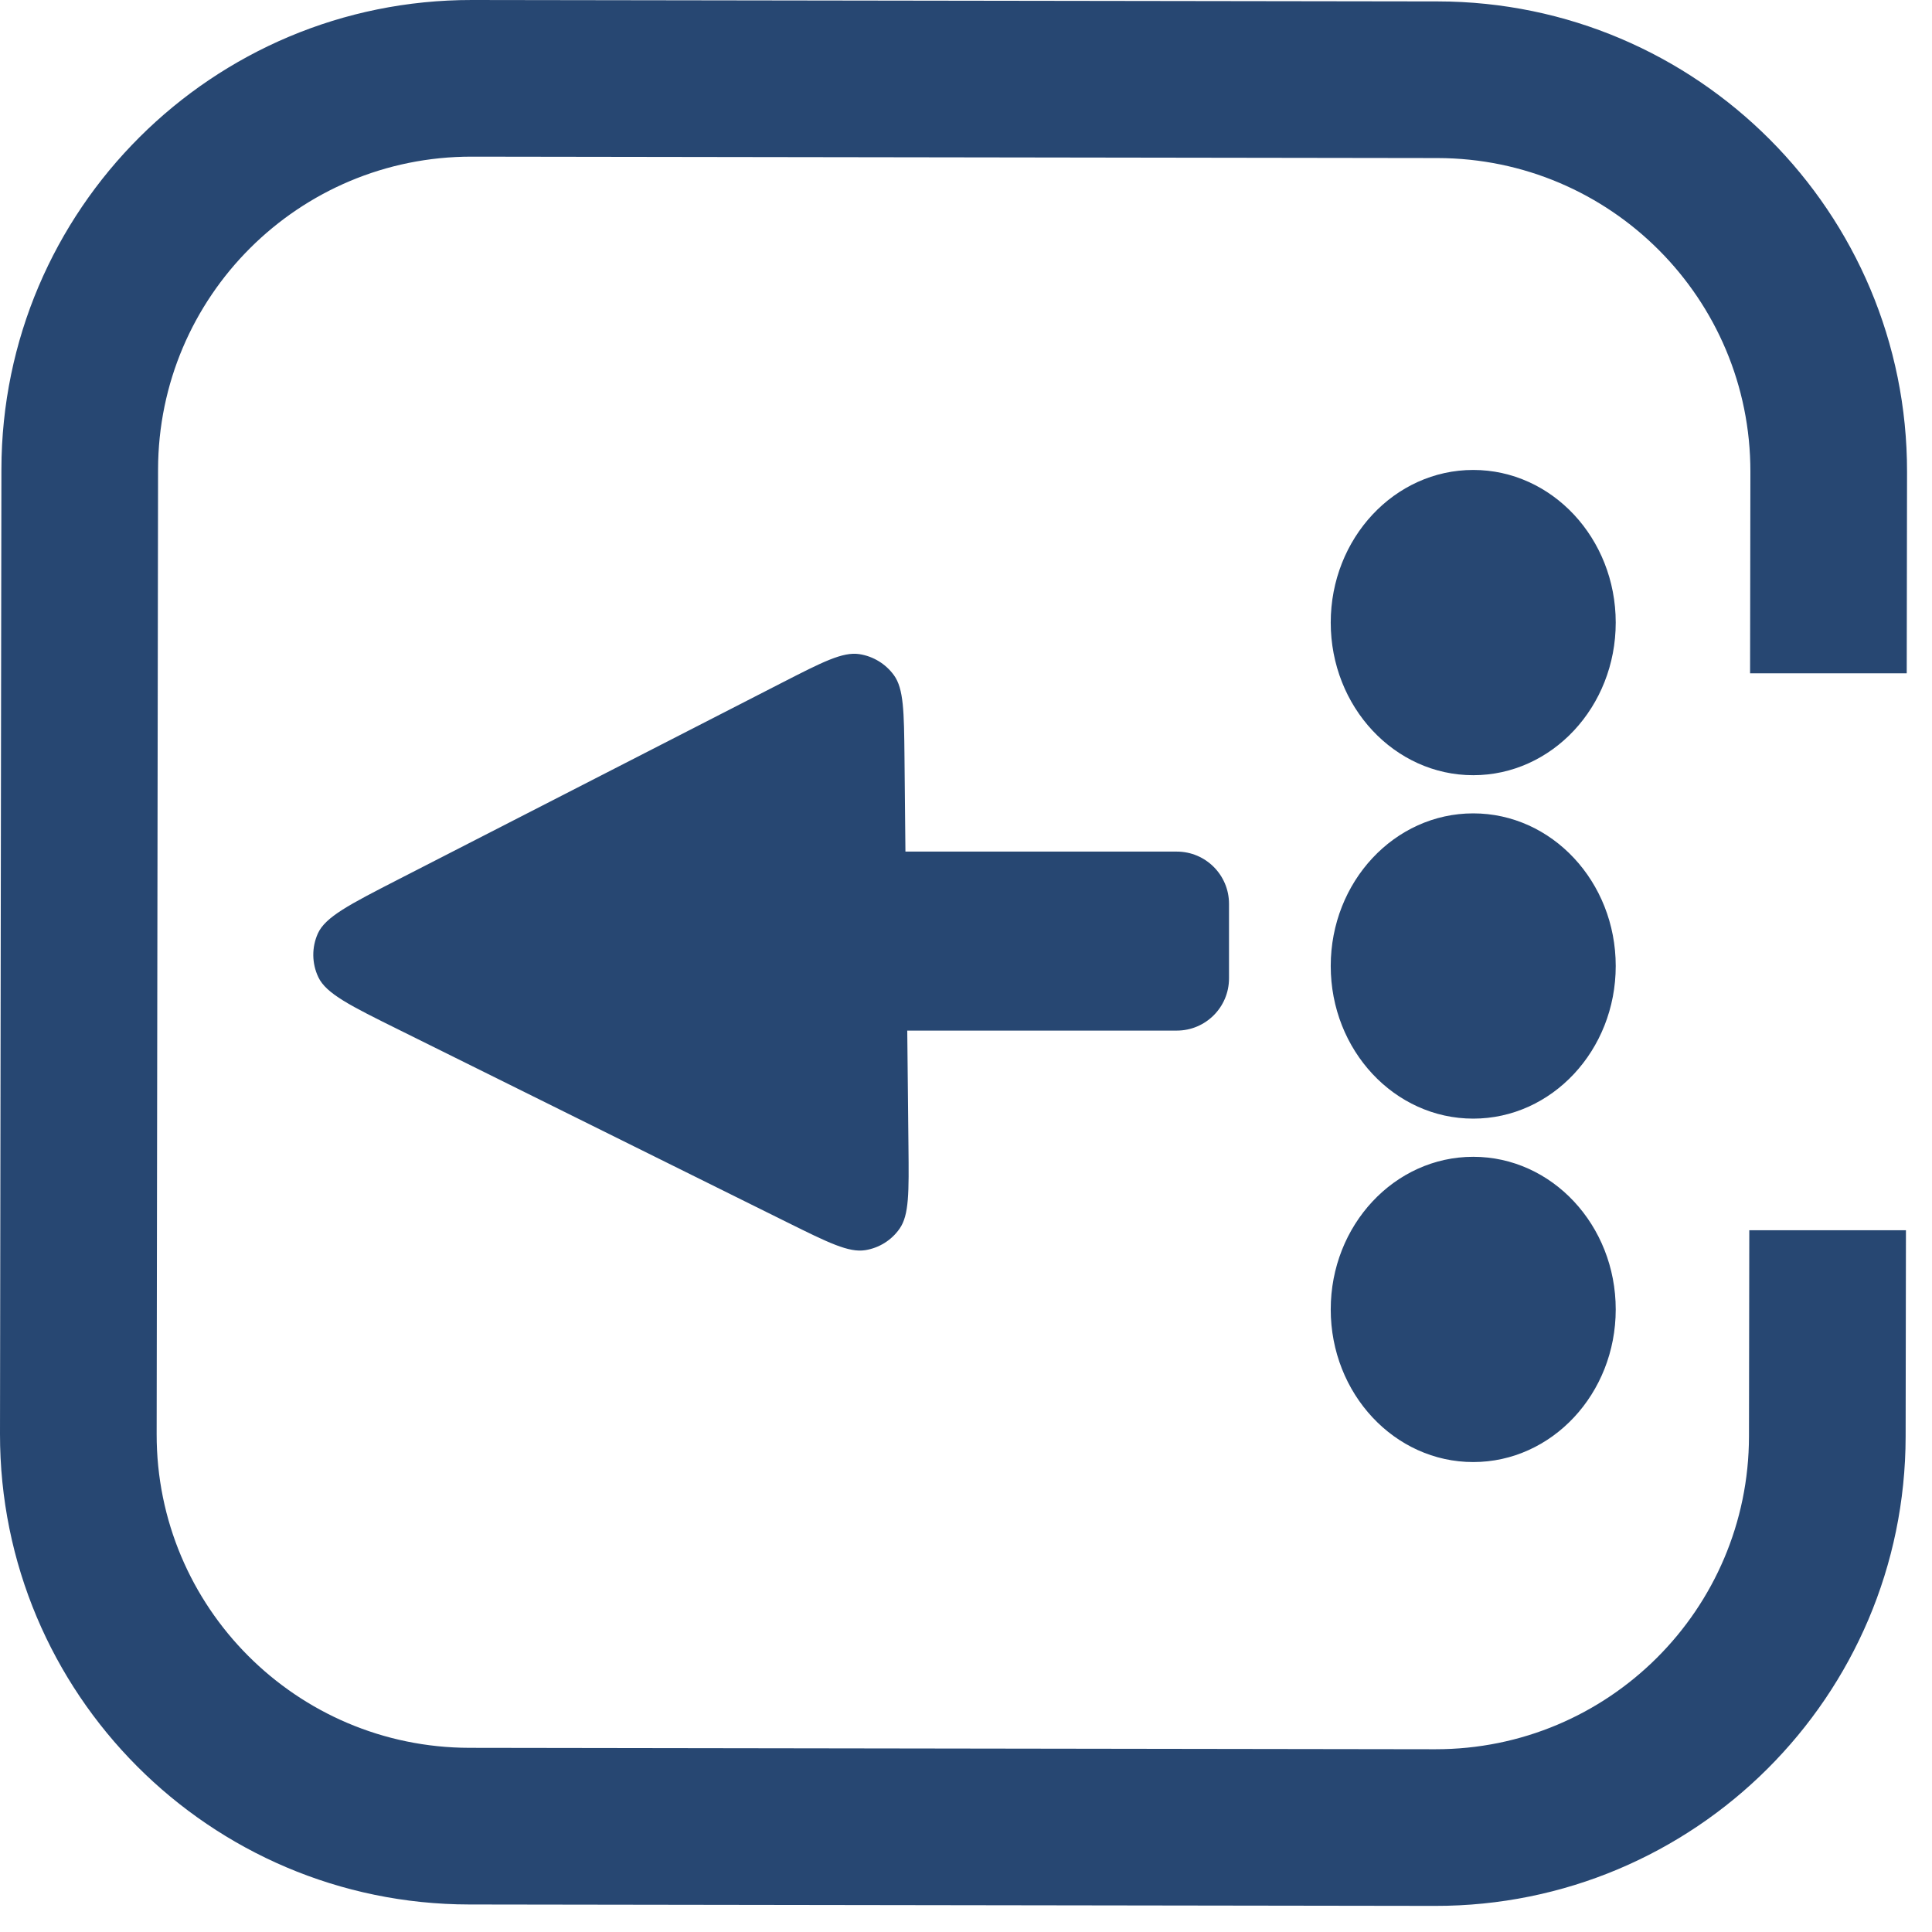 <svg width="37" height="37" viewBox="0 0 37 37" fill="none" xmlns="http://www.w3.org/2000/svg">
    <path fill-rule="evenodd" clip-rule="evenodd"
          d="M9.04 1.18967e-05L27.535 0.027C32.505 0.034 36.529 4.07 36.522 9.04L36.516 12.895H33.516L33.522 9.036C33.527 5.722 30.844 3.032 27.531 3.027L9.036 3C5.722 2.995 3.032 5.678 3.027 8.991L3 27.465C2.995 30.778 5.678 33.468 8.991 33.473L27.486 33.5C30.8 33.505 33.49 30.823 33.495 27.509L33.501 23.561H36.501L36.495 27.513C36.488 32.484 32.452 36.508 27.482 36.5L8.987 36.473C4.016 36.466 -0.007 32.431 1.96155e-05 27.46L0.027 8.987C0.034 4.016 4.07 -0.007 9.04 1.18967e-05ZM30.943 11.923C30.943 13.537 29.721 14.846 28.214 14.846C26.707 14.846 25.485 13.537 25.485 11.923C25.485 10.309 26.707 9 28.214 9C29.721 9 30.943 10.309 30.943 11.923ZM30.943 25.077C30.943 26.691 29.721 28 28.214 28C26.707 28 25.485 26.691 25.485 25.077C25.485 23.463 26.707 22.154 28.214 22.154C29.721 22.154 30.943 23.463 30.943 25.077ZM28.214 21.423C29.721 21.423 30.943 20.114 30.943 18.5C30.943 16.886 29.721 15.577 28.214 15.577C26.707 15.577 25.485 16.886 25.485 18.5C25.485 20.114 26.707 21.423 28.214 21.423ZM6.087 17.878C6.23 17.56 6.692 17.323 7.615 16.849L14.972 13.077L14.972 13.077C15.749 12.679 16.138 12.48 16.455 12.527C16.721 12.567 16.96 12.712 17.119 12.93C17.308 13.19 17.313 13.627 17.322 14.501L17.34 16.309H22.537C23.089 16.309 23.537 16.757 23.537 17.309V18.737C23.537 19.289 23.089 19.737 22.537 19.737H17.375L17.398 21.958C17.407 22.833 17.412 23.27 17.227 23.532C17.073 23.752 16.837 23.899 16.572 23.942C16.255 23.993 15.863 23.799 15.078 23.41L7.645 19.724C6.712 19.262 6.245 19.03 6.096 18.713C5.971 18.449 5.968 18.144 6.087 17.878Z"
          fill="#274772"/>
</svg>
